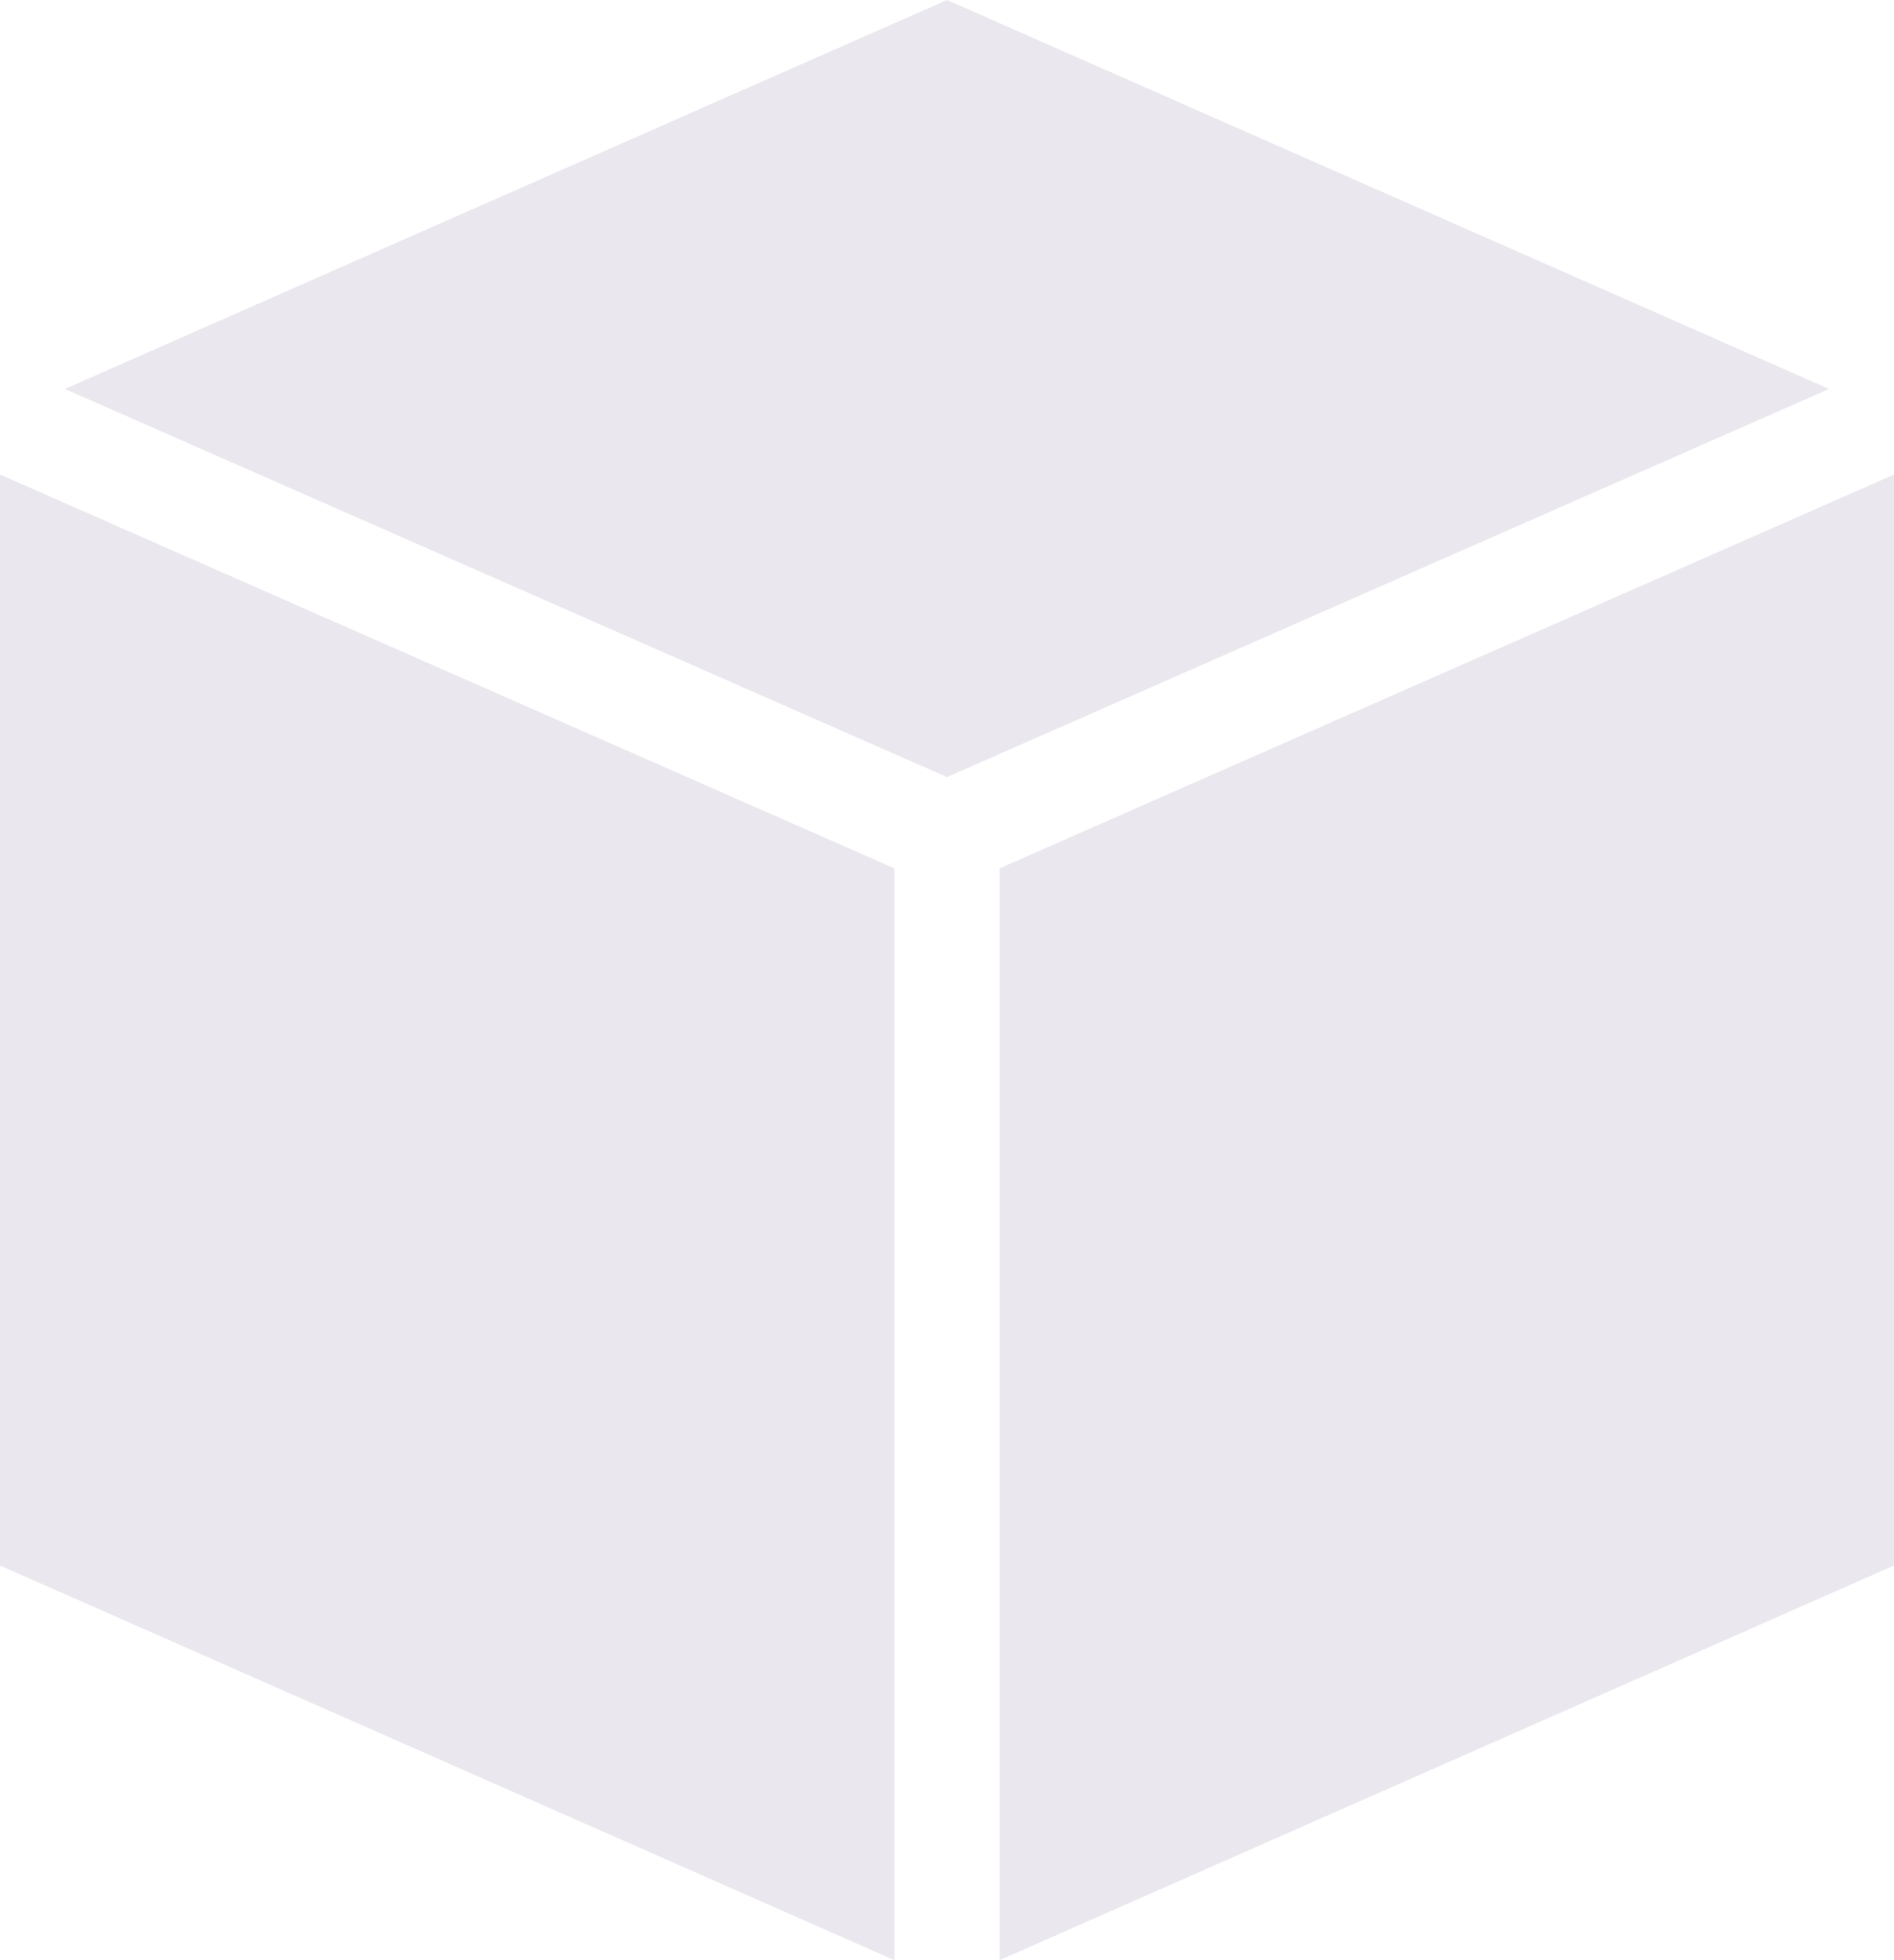 <svg height="30" viewBox="0 0 29 30" width="29" xmlns="http://www.w3.org/2000/svg"><path d="m68.5 35-13.506 5.953 13.506 5.94 13.506-5.94zm-14.5 23.96 13.694 6.04v-16.71l-13.694-6.027zm15.306-10.67v16.71l13.694-6.04v-16.697z" fill="#eae7ee" transform="translate(-54 -35)"/></svg>